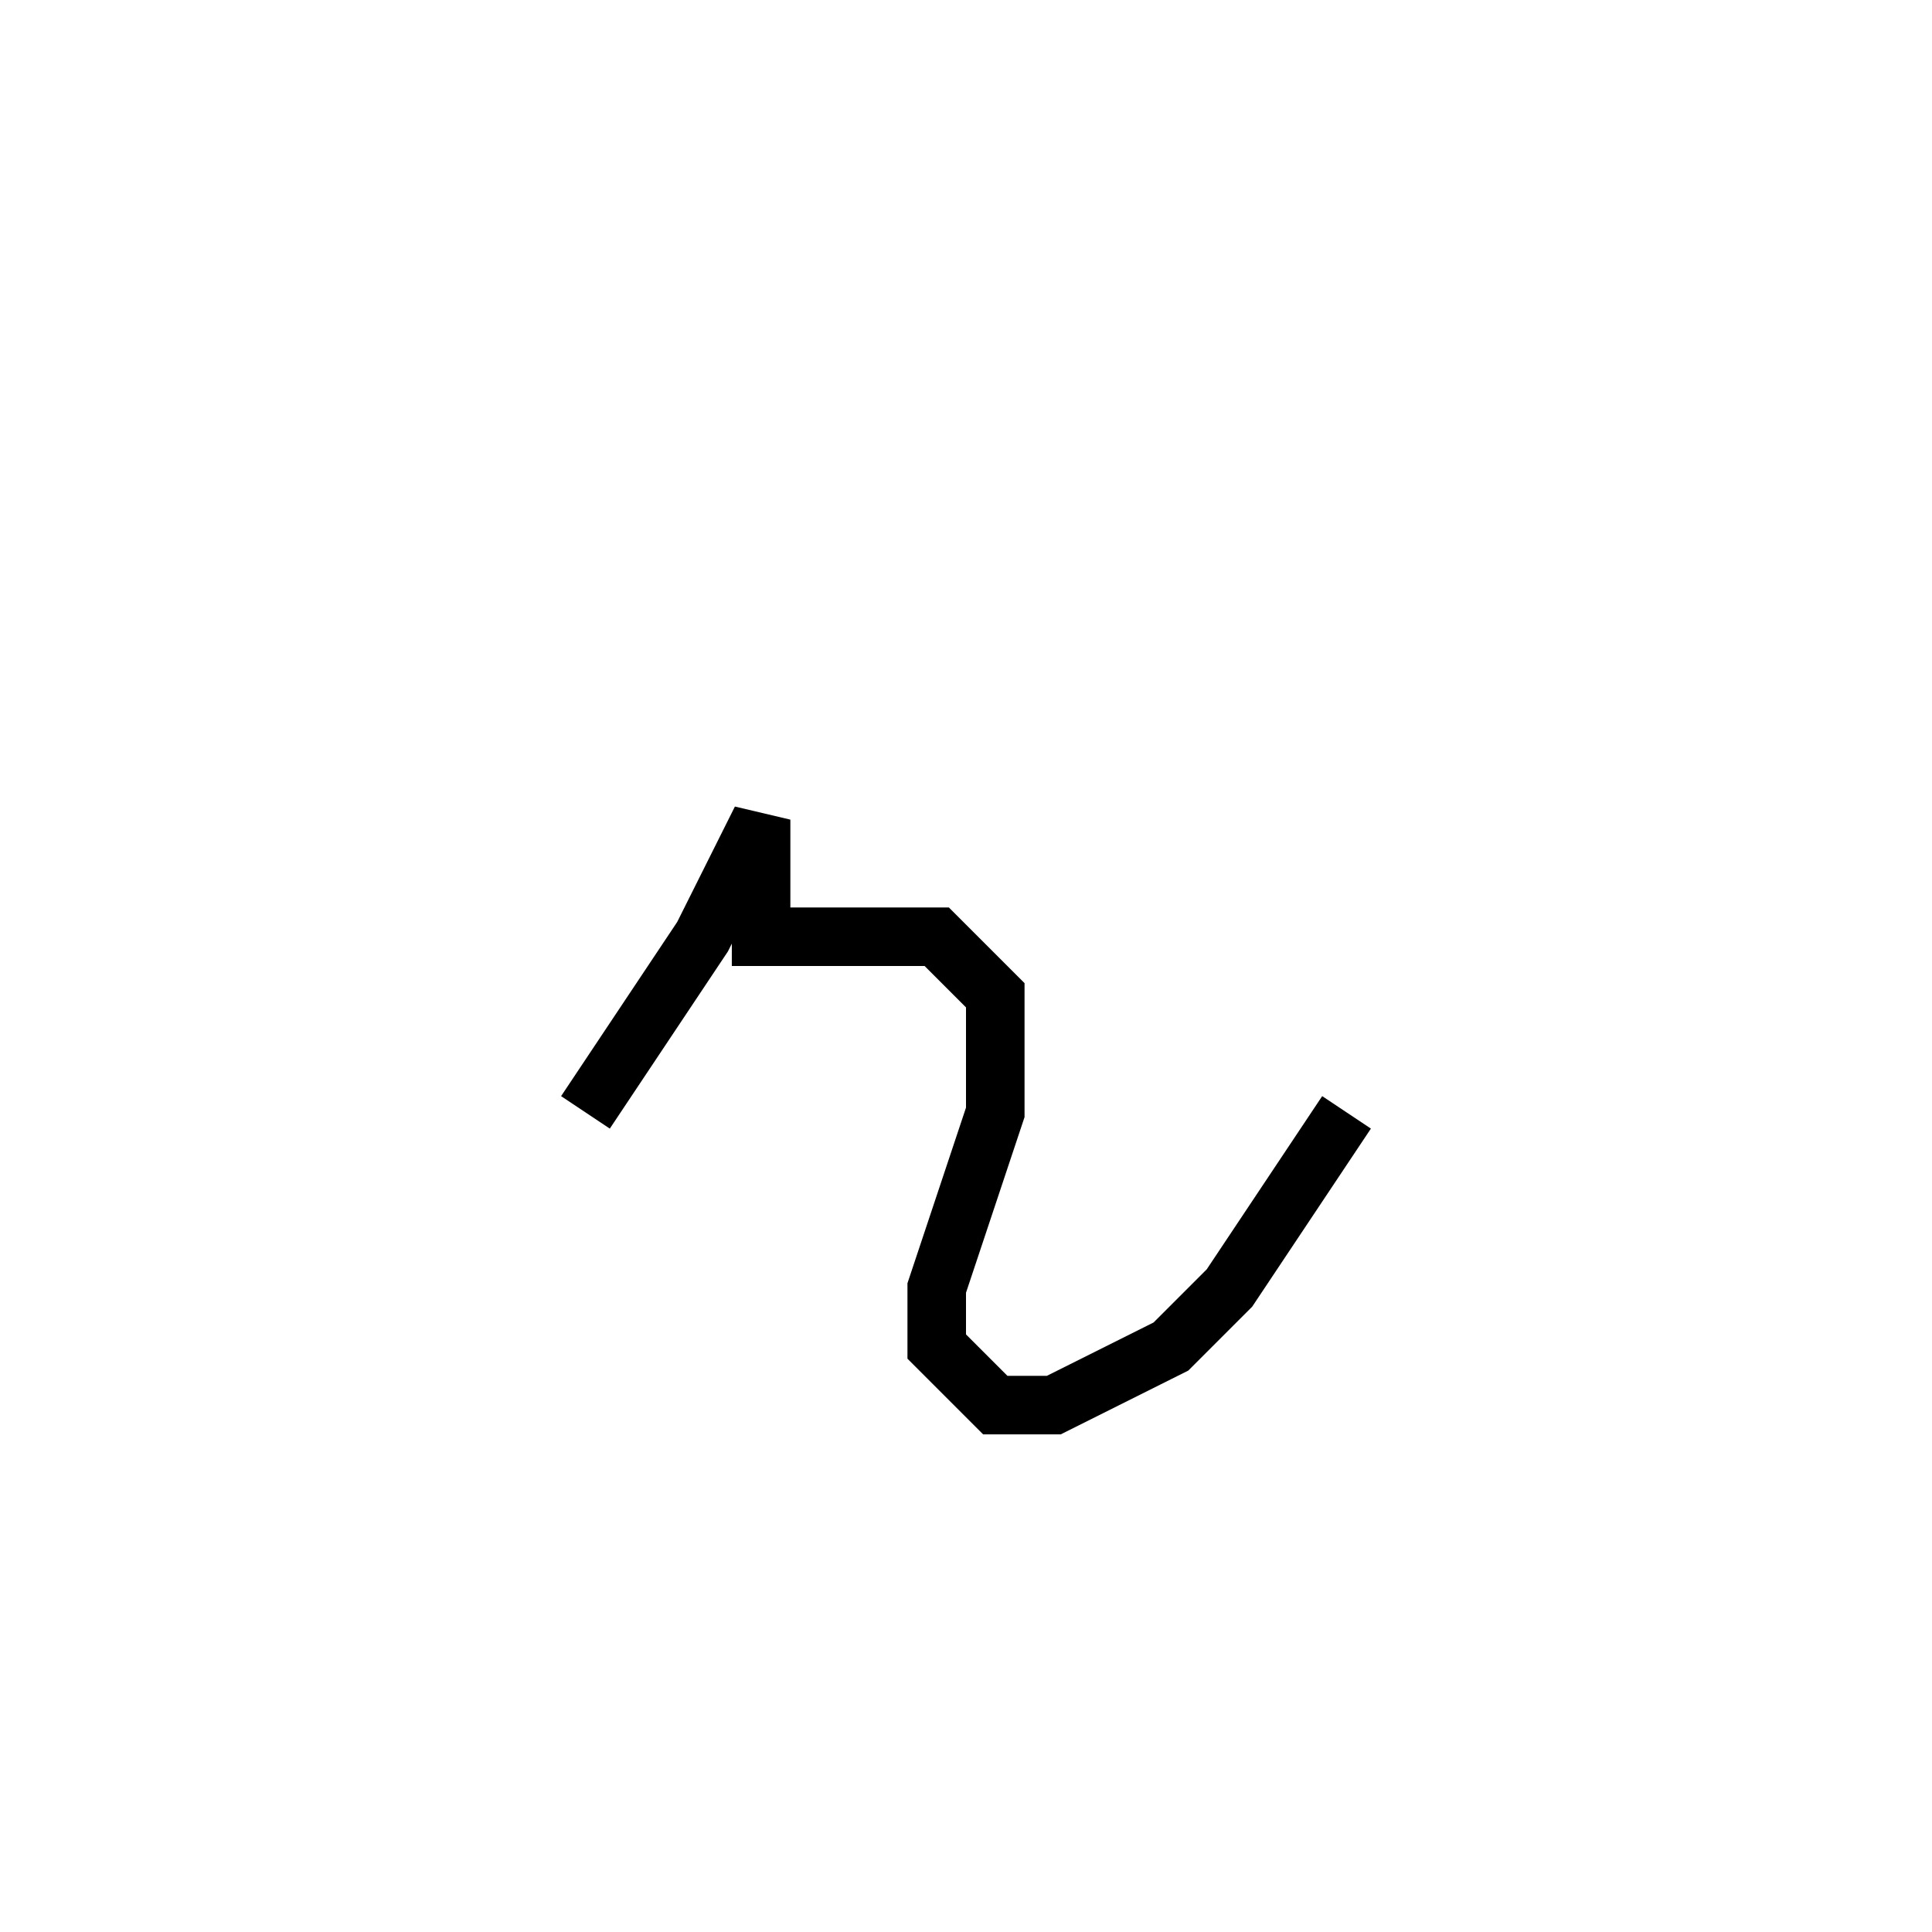 <svg xmlns='http://www.w3.org/2000/svg' 
xmlns:xlink='http://www.w3.org/1999/xlink' 
viewBox = '-15 -15 33 33' >
<path d = '
	M -5, 4
	L -3, 1
	L -2, -1
	L -2, 1
	L 1, 1
	L 2, 2
	L 2, 4
	L 1, 7
	L 1, 8
	L 2, 9
	L 3, 9
	L 5, 8
	L 6, 7
	L 8, 4

' fill='none' stroke='black' />
</svg>